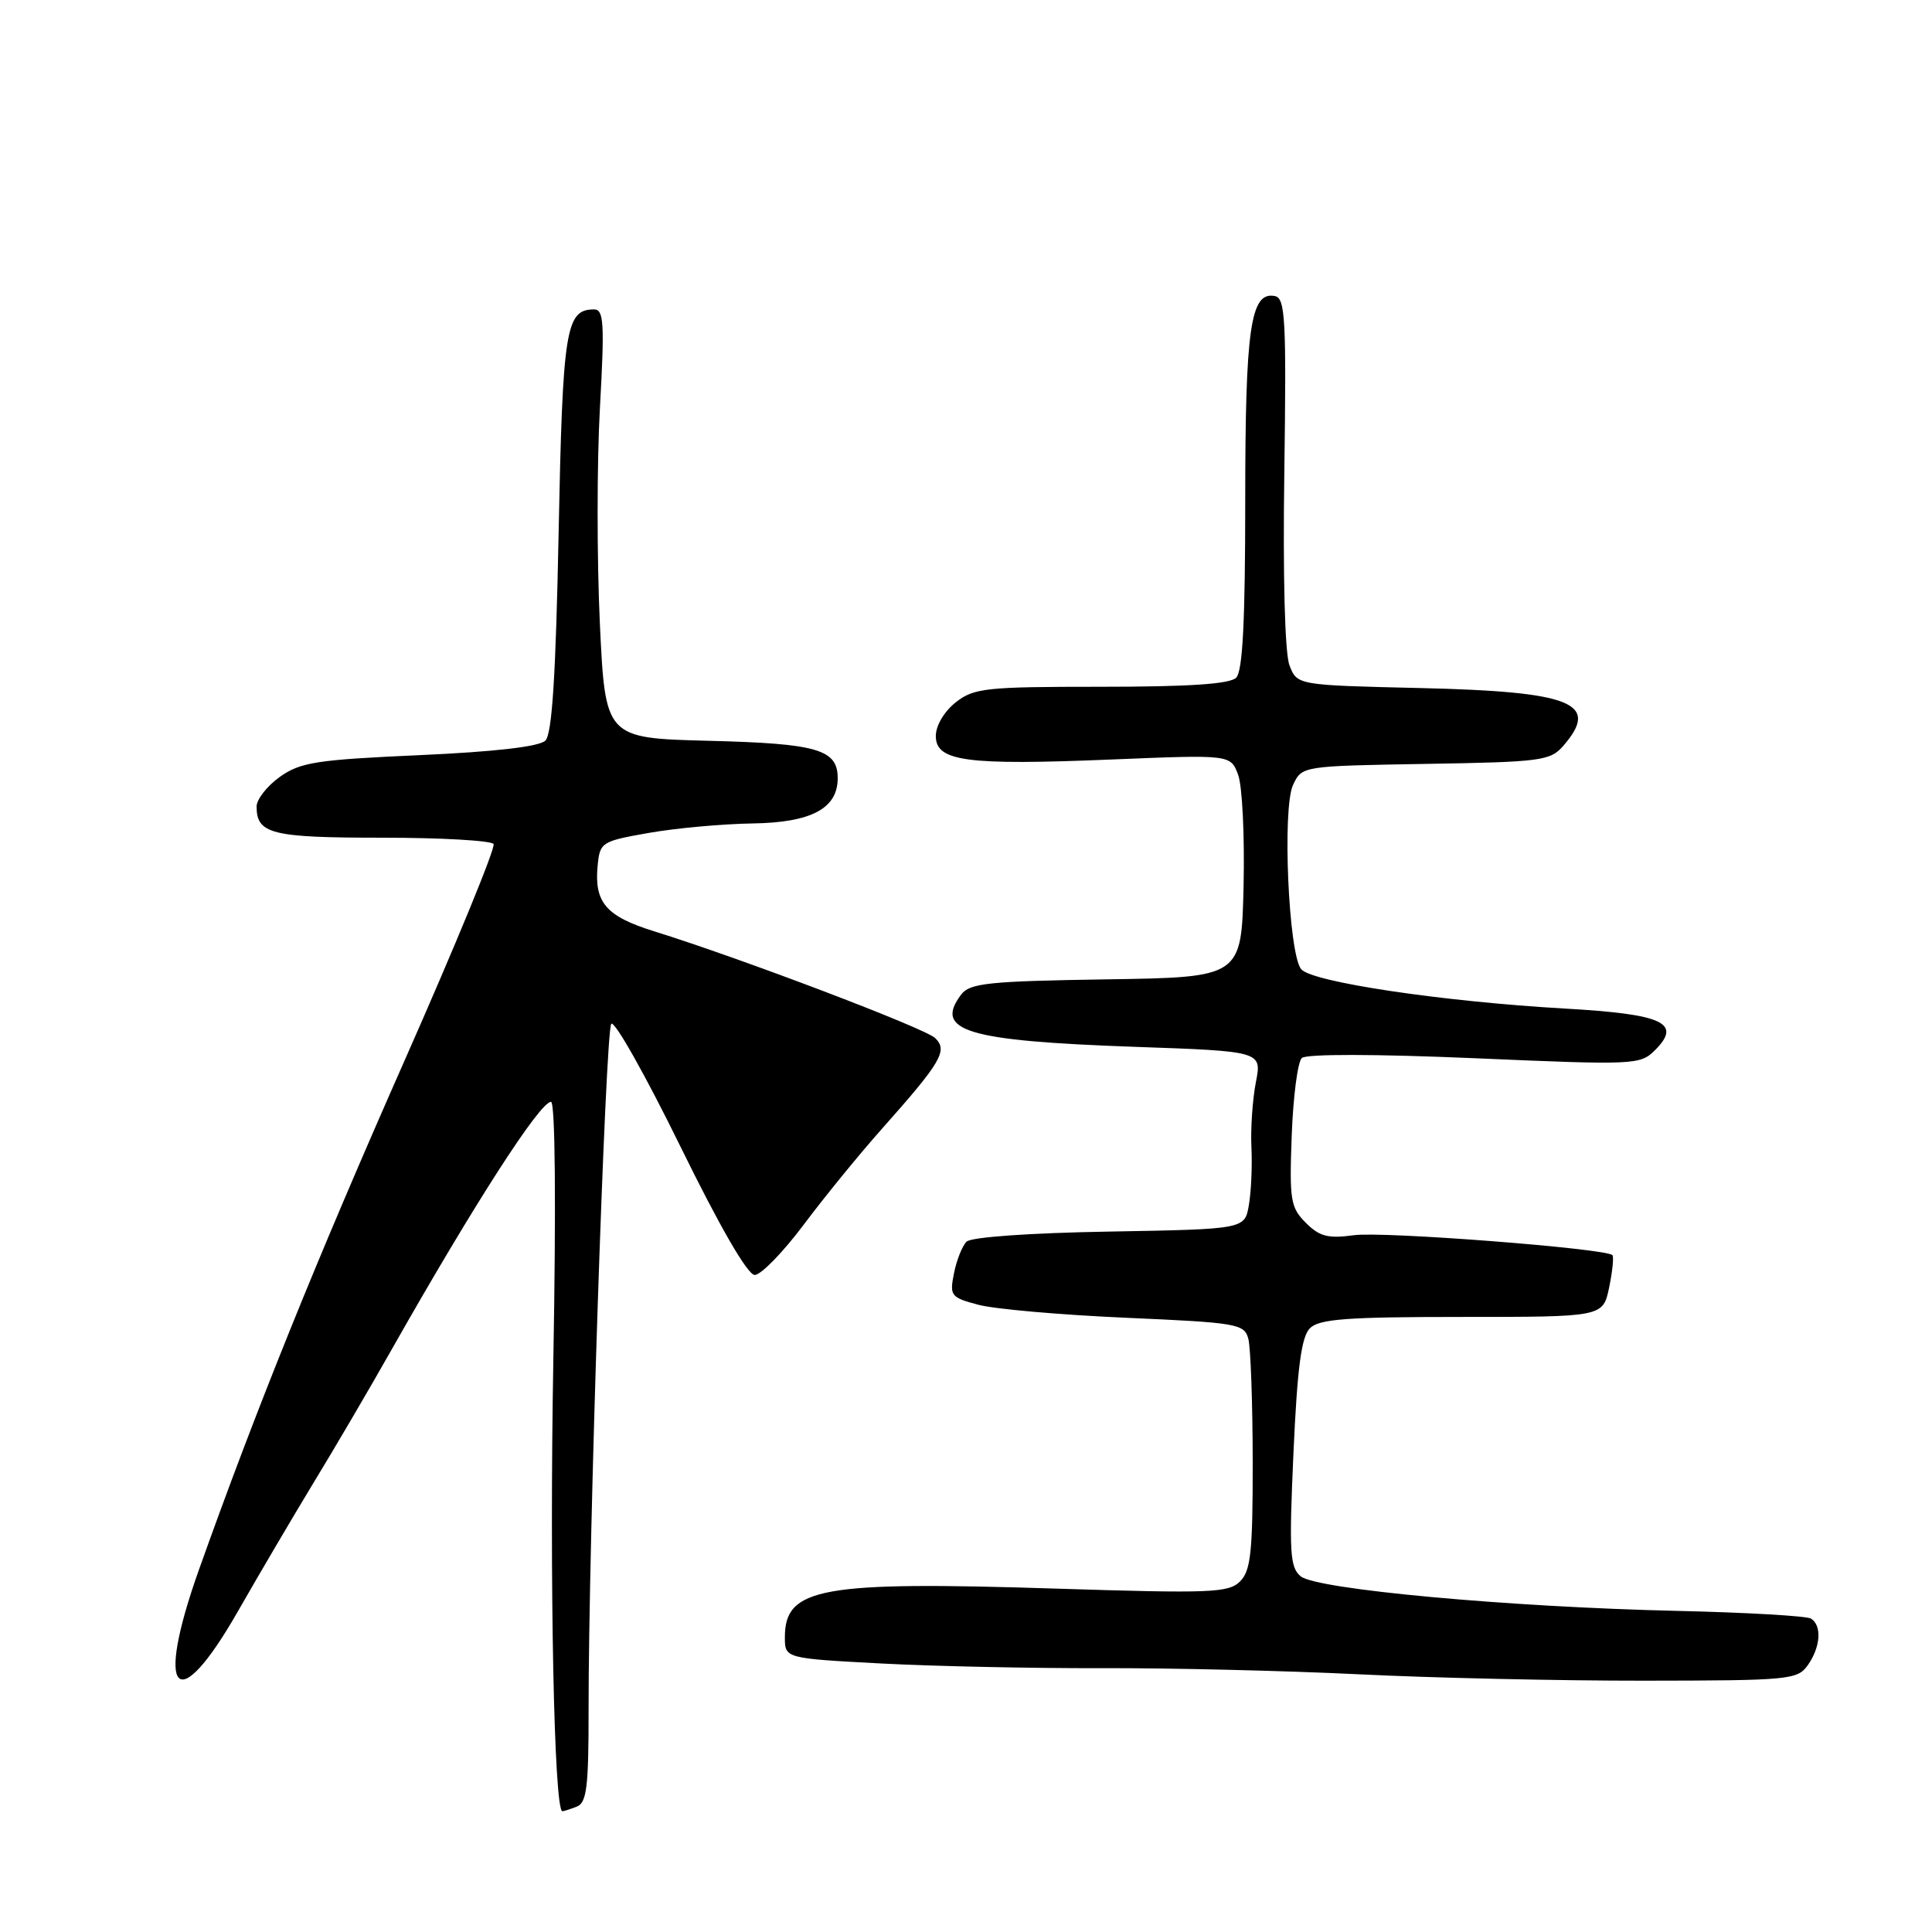<?xml version="1.0" encoding="UTF-8" standalone="no"?>
<!DOCTYPE svg PUBLIC "-//W3C//DTD SVG 1.1//EN" "http://www.w3.org/Graphics/SVG/1.1/DTD/svg11.dtd" >
<svg xmlns="http://www.w3.org/2000/svg" xmlns:xlink="http://www.w3.org/1999/xlink" version="1.1" viewBox="0 0 256 256">
 <g >
 <path fill="currentColor"
d=" M 76.42 239.39 C 77.74 238.89 78.00 236.80 77.99 226.64 C 77.97 204.43 80.22 136.51 81.00 135.66 C 81.43 135.20 85.54 142.50 90.14 151.88 C 95.39 162.59 99.06 168.93 100.00 168.94 C 100.83 168.94 103.75 165.94 106.50 162.27 C 109.25 158.60 113.92 152.87 116.88 149.55 C 124.74 140.71 125.63 139.19 123.90 137.54 C 122.52 136.23 98.10 126.95 86.67 123.40 C 80.30 121.42 78.72 119.58 79.19 114.70 C 79.49 111.60 79.69 111.47 86.00 110.36 C 89.58 109.73 95.76 109.17 99.75 109.11 C 107.50 108.99 111.00 107.13 111.00 103.12 C 111.00 99.30 108.32 98.52 93.95 98.16 C 80.20 97.81 80.20 97.81 79.48 82.50 C 79.09 74.08 79.09 61.30 79.49 54.09 C 80.12 42.84 80.01 41.00 78.73 41.00 C 74.96 41.00 74.56 43.51 74.02 70.58 C 73.65 89.50 73.15 97.25 72.27 98.13 C 71.47 98.93 65.64 99.61 55.60 100.06 C 41.96 100.67 39.80 101.00 37.08 102.94 C 35.39 104.15 34.00 105.92 34.00 106.87 C 34.00 110.51 35.99 111.00 50.64 111.00 C 58.47 111.00 65.12 111.38 65.40 111.84 C 65.69 112.30 60.37 125.24 53.58 140.59 C 41.87 167.08 33.93 186.74 26.36 208.00 C 20.45 224.60 23.40 227.74 31.53 213.50 C 34.36 208.55 38.88 200.87 41.58 196.42 C 44.29 191.98 48.98 183.98 52.00 178.64 C 62.83 159.53 71.54 146.00 73.01 146.00 C 73.57 146.00 73.69 159.60 73.32 180.25 C 72.80 209.40 73.41 240.00 74.52 240.00 C 74.69 240.00 75.55 239.73 76.42 239.39 Z  M 239.56 220.62 C 241.25 218.20 241.43 215.39 239.96 214.47 C 239.38 214.12 231.39 213.66 222.21 213.45 C 199.85 212.94 174.43 210.60 172.35 208.87 C 170.91 207.68 170.80 205.70 171.39 192.51 C 171.90 181.19 172.44 177.13 173.57 176.00 C 174.80 174.77 178.47 174.50 193.74 174.50 C 212.40 174.50 212.40 174.50 213.22 170.60 C 213.66 168.45 213.86 166.52 213.65 166.31 C 212.76 165.42 183.25 163.14 179.42 163.67 C 175.97 164.14 174.85 163.85 173.03 162.03 C 171.00 160.00 170.84 159.03 171.16 150.45 C 171.35 145.31 171.95 140.69 172.50 140.19 C 173.10 139.64 182.25 139.66 195.39 140.22 C 216.70 141.14 217.33 141.11 219.31 139.14 C 222.90 135.54 220.38 134.38 207.34 133.64 C 191.09 132.71 173.74 130.12 172.40 128.41 C 170.73 126.30 169.89 107.04 171.34 104.00 C 172.52 101.50 172.53 101.50 188.92 101.22 C 204.21 100.97 205.43 100.81 207.15 98.82 C 212.07 93.15 208.34 91.64 188.19 91.17 C 171.87 90.79 171.87 90.79 170.86 88.15 C 170.25 86.55 169.98 76.39 170.18 62.52 C 170.46 42.27 170.31 39.51 168.93 39.23 C 165.70 38.59 165.00 43.43 165.00 66.35 C 165.00 82.32 164.66 88.94 163.80 89.80 C 162.96 90.64 157.56 91.00 145.93 91.00 C 130.59 91.00 129.06 91.16 126.63 93.07 C 125.11 94.28 124.00 96.14 124.00 97.53 C 124.00 100.89 128.04 101.43 147.22 100.64 C 163.05 99.99 163.05 99.99 164.05 102.64 C 164.61 104.09 164.93 110.73 164.78 117.39 C 164.50 129.50 164.50 129.50 146.59 129.77 C 131.01 130.01 128.52 130.27 127.37 131.77 C 123.70 136.61 128.06 137.92 150.35 138.71 C 167.21 139.30 167.21 139.30 166.41 143.40 C 165.97 145.65 165.70 149.53 165.82 152.00 C 165.94 154.47 165.79 157.93 165.48 159.69 C 164.93 162.87 164.93 162.87 147.01 163.19 C 136.47 163.37 128.67 163.92 128.07 164.53 C 127.50 165.10 126.75 166.98 126.41 168.71 C 125.81 171.70 125.98 171.92 129.64 172.89 C 131.76 173.46 140.55 174.23 149.17 174.61 C 163.96 175.26 164.88 175.41 165.41 177.40 C 165.72 178.55 165.98 185.88 165.99 193.68 C 166.00 205.64 165.74 208.12 164.32 209.54 C 162.79 211.06 160.47 211.15 139.95 210.50 C 108.78 209.50 104.00 210.36 104.00 216.94 C 104.00 219.74 104.00 219.74 116.75 220.42 C 123.76 220.79 136.93 221.07 146.00 221.04 C 155.07 221.01 170.38 221.38 180.00 221.85 C 189.62 222.33 206.64 222.71 217.81 222.70 C 237.17 222.68 238.18 222.58 239.56 220.62 Z "/>
</g>
</svg>